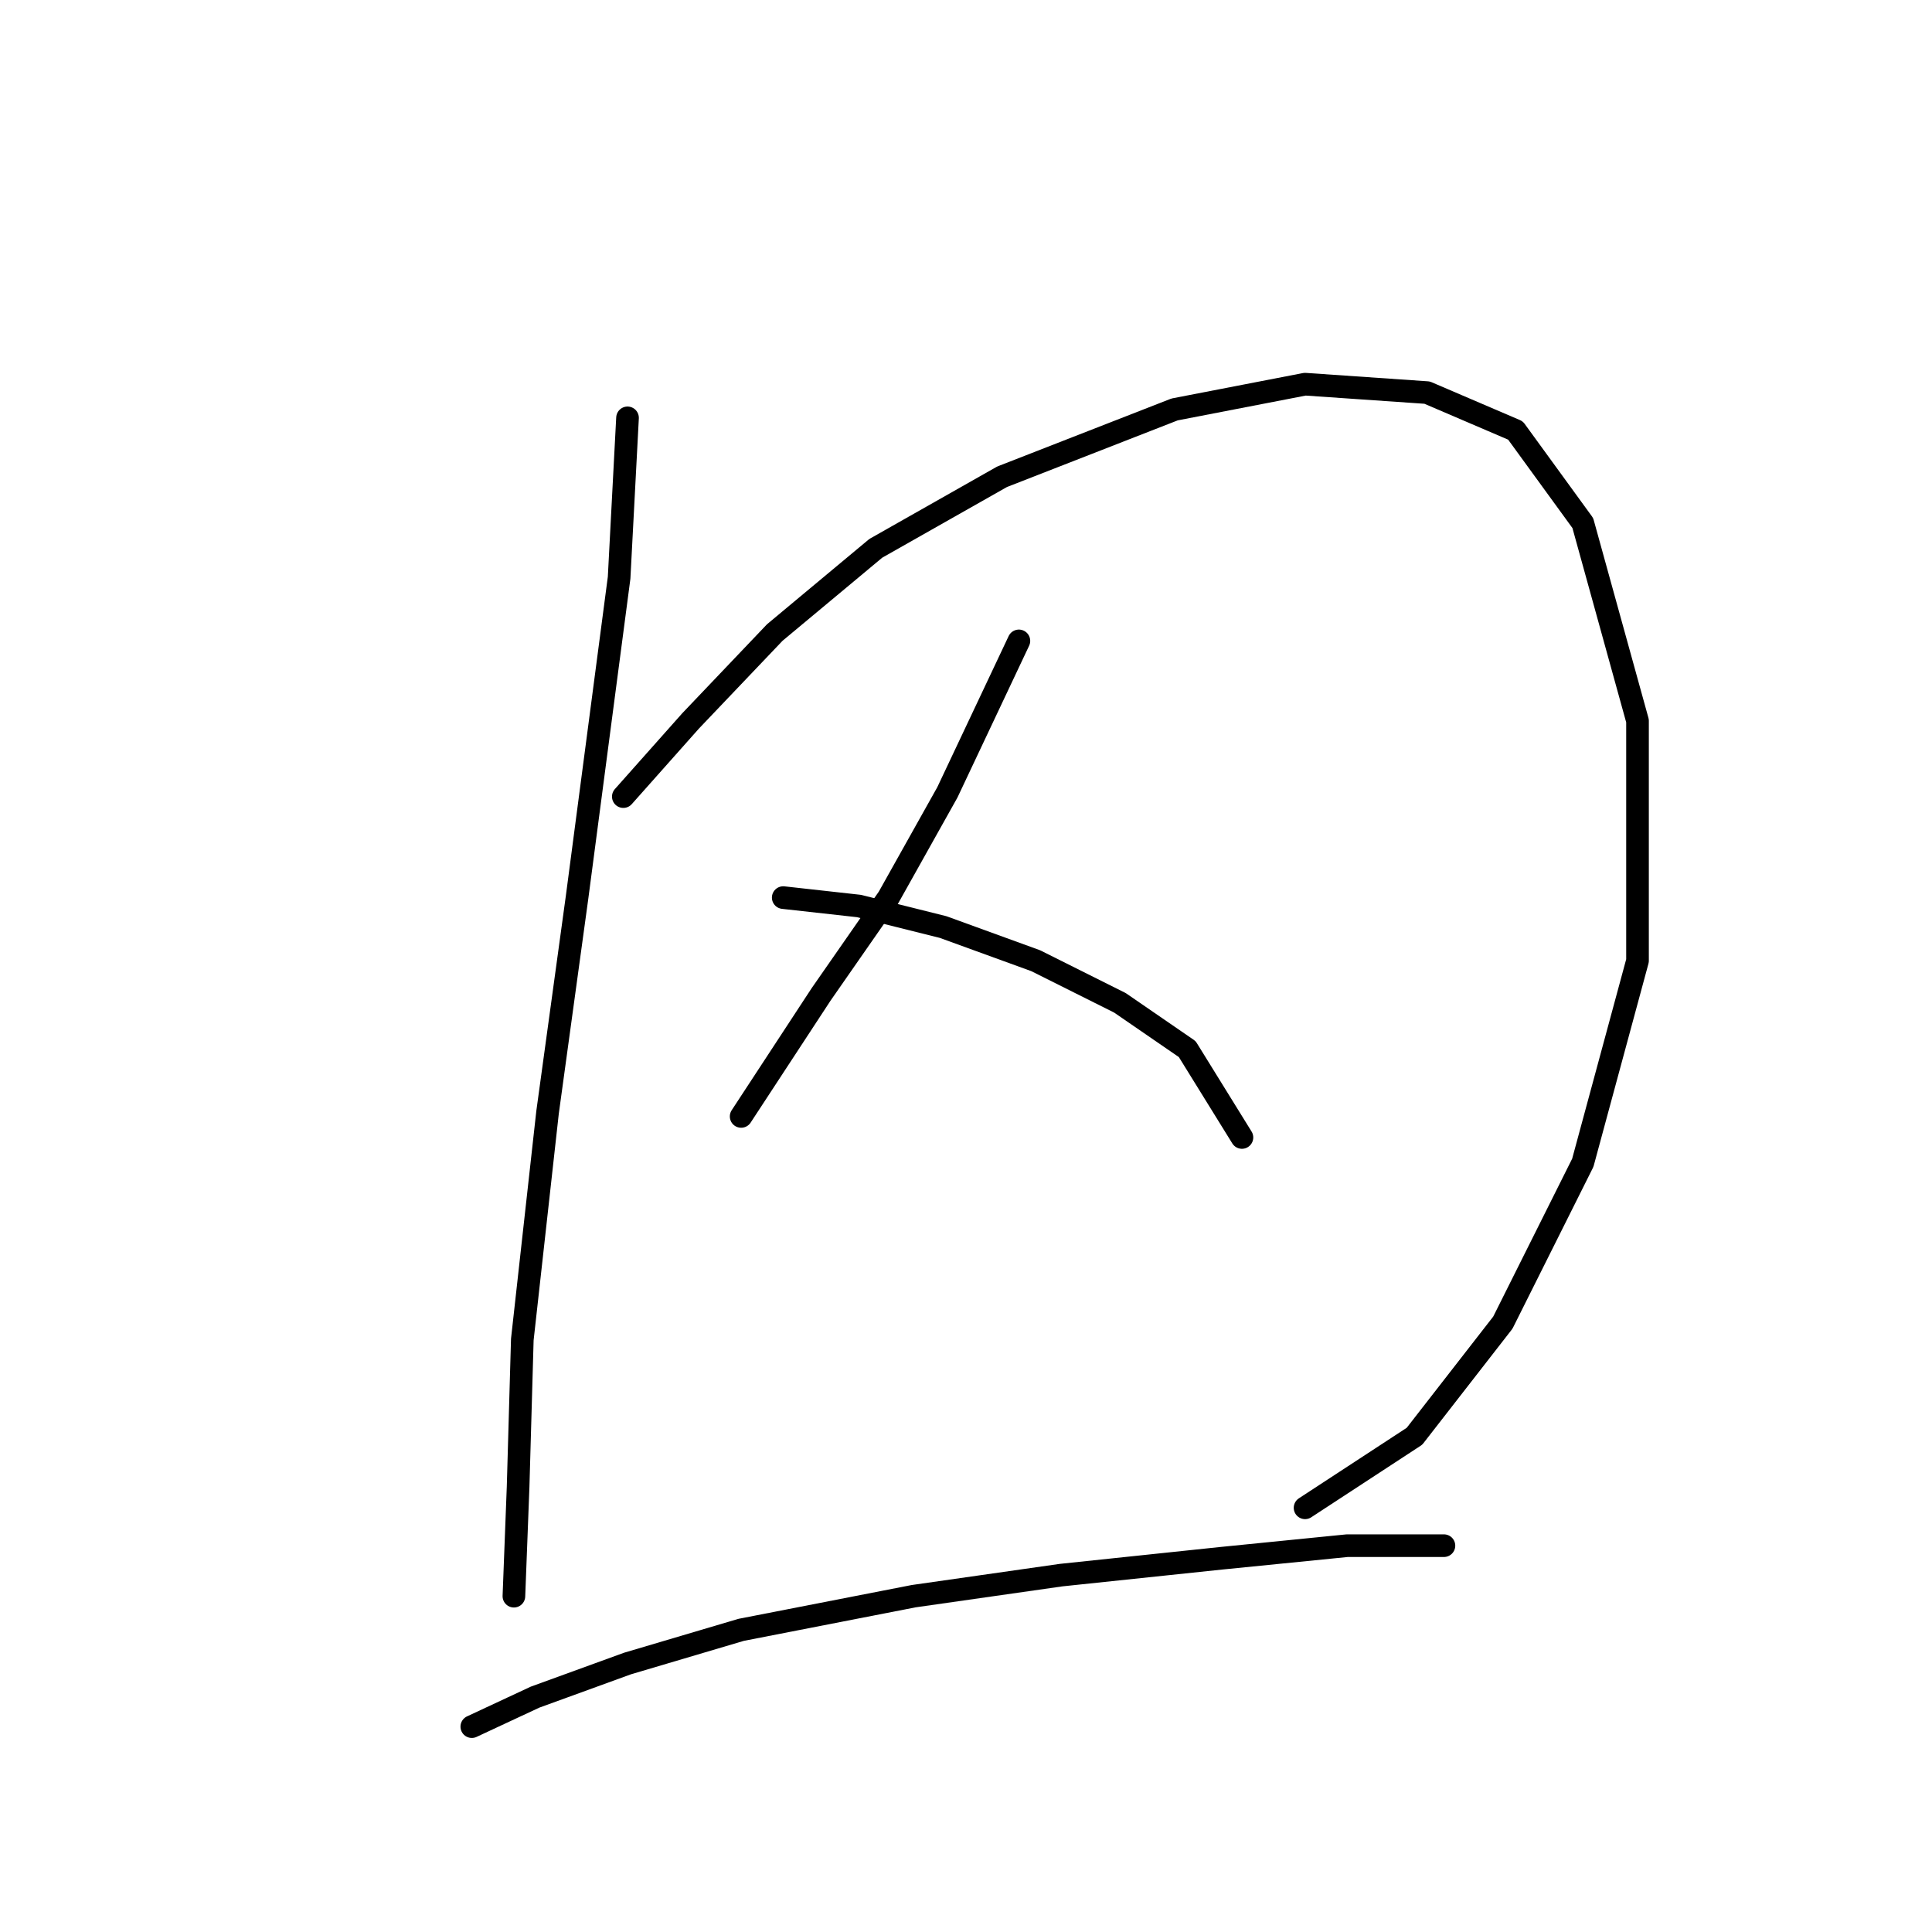 <?xml version="1.0" standalone="no"?>
    <svg width="256" height="256" xmlns="http://www.w3.org/2000/svg" version="1.1">
    <polyline stroke="black" stroke-width="3" stroke-linecap="round" fill="transparent" stroke-linejoin="round" points="83.15 55.368 82.035 76.558 76.459 118.937 72.556 147.375 69.21 177.487 68.652 197.004 68.095 211.502 68.095 211.502 " />
        <polyline stroke="black" stroke-width="3" stroke-linecap="round" fill="transparent" stroke-linejoin="round" points="82.593 105.554 91.515 95.517 102.667 83.807 116.05 72.654 132.779 63.175 155.641 54.253 172.927 50.907 189.098 52.022 200.808 57.041 209.73 69.308 216.979 95.517 216.979 127.301 209.73 154.067 199.135 175.256 187.425 190.312 172.927 199.792 172.927 199.792 " />
        <polyline stroke="black" stroke-width="3" stroke-linecap="round" fill="transparent" stroke-linejoin="round" points="135.009 84.922 125.53 104.996 117.723 118.937 108.801 131.762 98.206 147.933 98.206 147.933 " />
        <polyline stroke="black" stroke-width="3" stroke-linecap="round" fill="transparent" stroke-linejoin="round" points="103.782 118.937 113.82 120.052 124.972 122.84 137.24 127.301 148.392 132.877 157.314 139.011 164.563 150.721 164.563 150.721 " />
        <polyline stroke="black" stroke-width="3" stroke-linecap="round" fill="transparent" stroke-linejoin="round" points="62.518 228.788 70.883 224.885 83.15 220.424 98.206 215.963 121.069 211.502 140.585 208.714 161.775 206.483 178.504 204.81 191.329 204.81 191.329 204.81 " />
        </svg>
